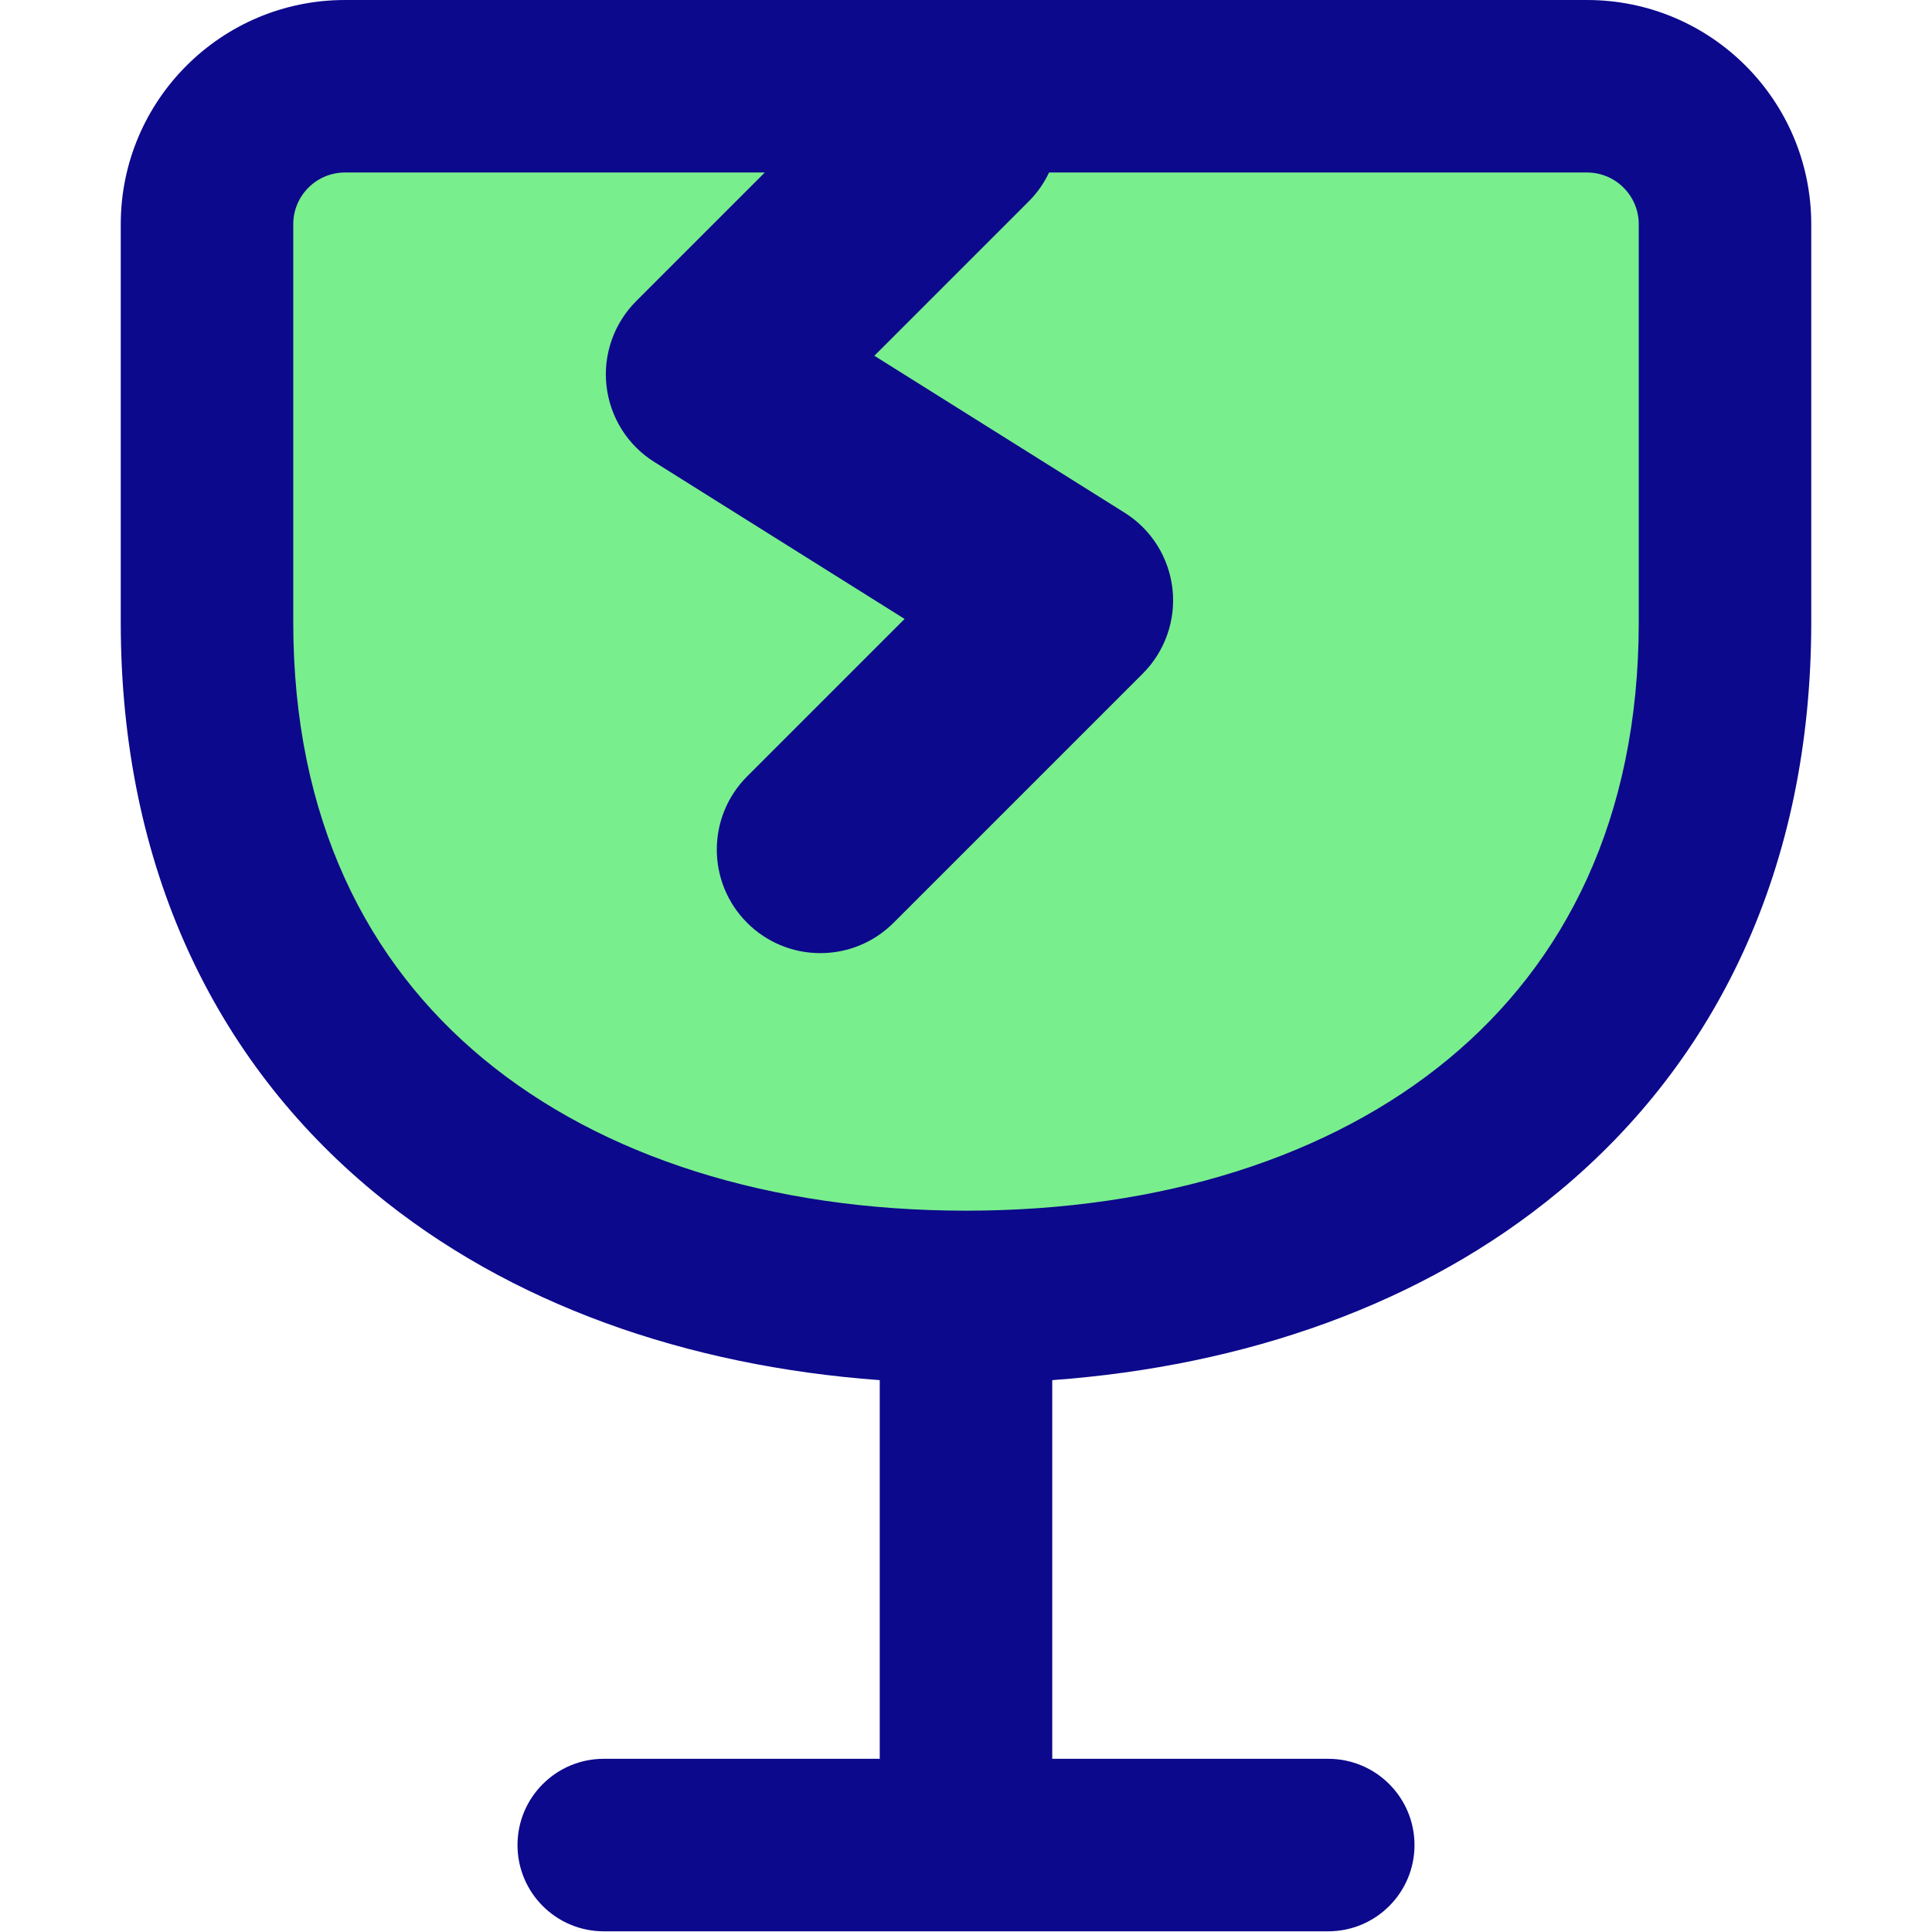 <svg xmlns="http://www.w3.org/2000/svg" fill="none" viewBox="0 0 14 14" id="Fragile--Streamline-Core">
  <desc>
    Fragile Streamline Icon: https://streamlinehq.com
  </desc>
  <g id="fragile--fragile-shipping-glass-delivery-wine-crack-shipment-sign-sticker">
    <path id="Vector" fill="#79ee8d" d="M7 9.398c-3.056 0 -5.5 -1.687 -5.5 -4.889V1.625c0 -0.552 0.448 -1 1 -1h9c0.552 0 1 0.448 1 1v2.884c0 3.202 -2.444 4.889 -5.5 4.889Z" stroke-width="1"></path>
    <path id="Union" fill="#0c098c" fill-rule="evenodd" d="M2.5 0C1.603 0 0.875 0.728 0.875 1.625v2.884c0 1.776 0.685 3.179 1.831 4.127 0.985 0.816 2.272 1.263 3.669 1.365v2.744h-2c-0.345 0 -0.625 0.28 -0.625 0.625s0.28 0.625 0.625 0.625h5.25c0.345 0 0.625 -0.28 0.625 -0.625s-0.28 -0.625 -0.625 -0.625h-2v-2.744c1.397 -0.102 2.684 -0.549 3.669 -1.365C12.44 7.688 13.125 6.285 13.125 4.509V1.625C13.125 0.728 12.398 0 11.5 0h-9Zm-0.375 1.625c0 -0.207 0.168 -0.375 0.375 -0.375h3.042l-0.932 0.932c-0.161 0.161 -0.241 0.388 -0.215 0.615 0.026 0.227 0.153 0.43 0.347 0.551l1.813 1.137L5.414 5.626c-0.293 0.293 -0.293 0.768 0 1.061 0.293 0.293 0.768 0.293 1.061 0l1.806 -1.806c0.161 -0.161 0.241 -0.388 0.215 -0.615 -0.026 -0.227 -0.153 -0.43 -0.347 -0.551l-1.813 -1.137 1.118 -1.118c0.063 -0.063 0.112 -0.134 0.148 -0.21H11.5c0.207 0 0.375 0.168 0.375 0.375v2.884c0 1.427 -0.537 2.468 -1.378 3.164 -0.855 0.708 -2.078 1.1 -3.497 1.1 -1.419 0 -2.642 -0.392 -3.497 -1.1C2.662 6.977 2.125 5.936 2.125 4.509V1.625Z" clip-rule="evenodd" stroke-width="1"></path>
  </g>
</svg>